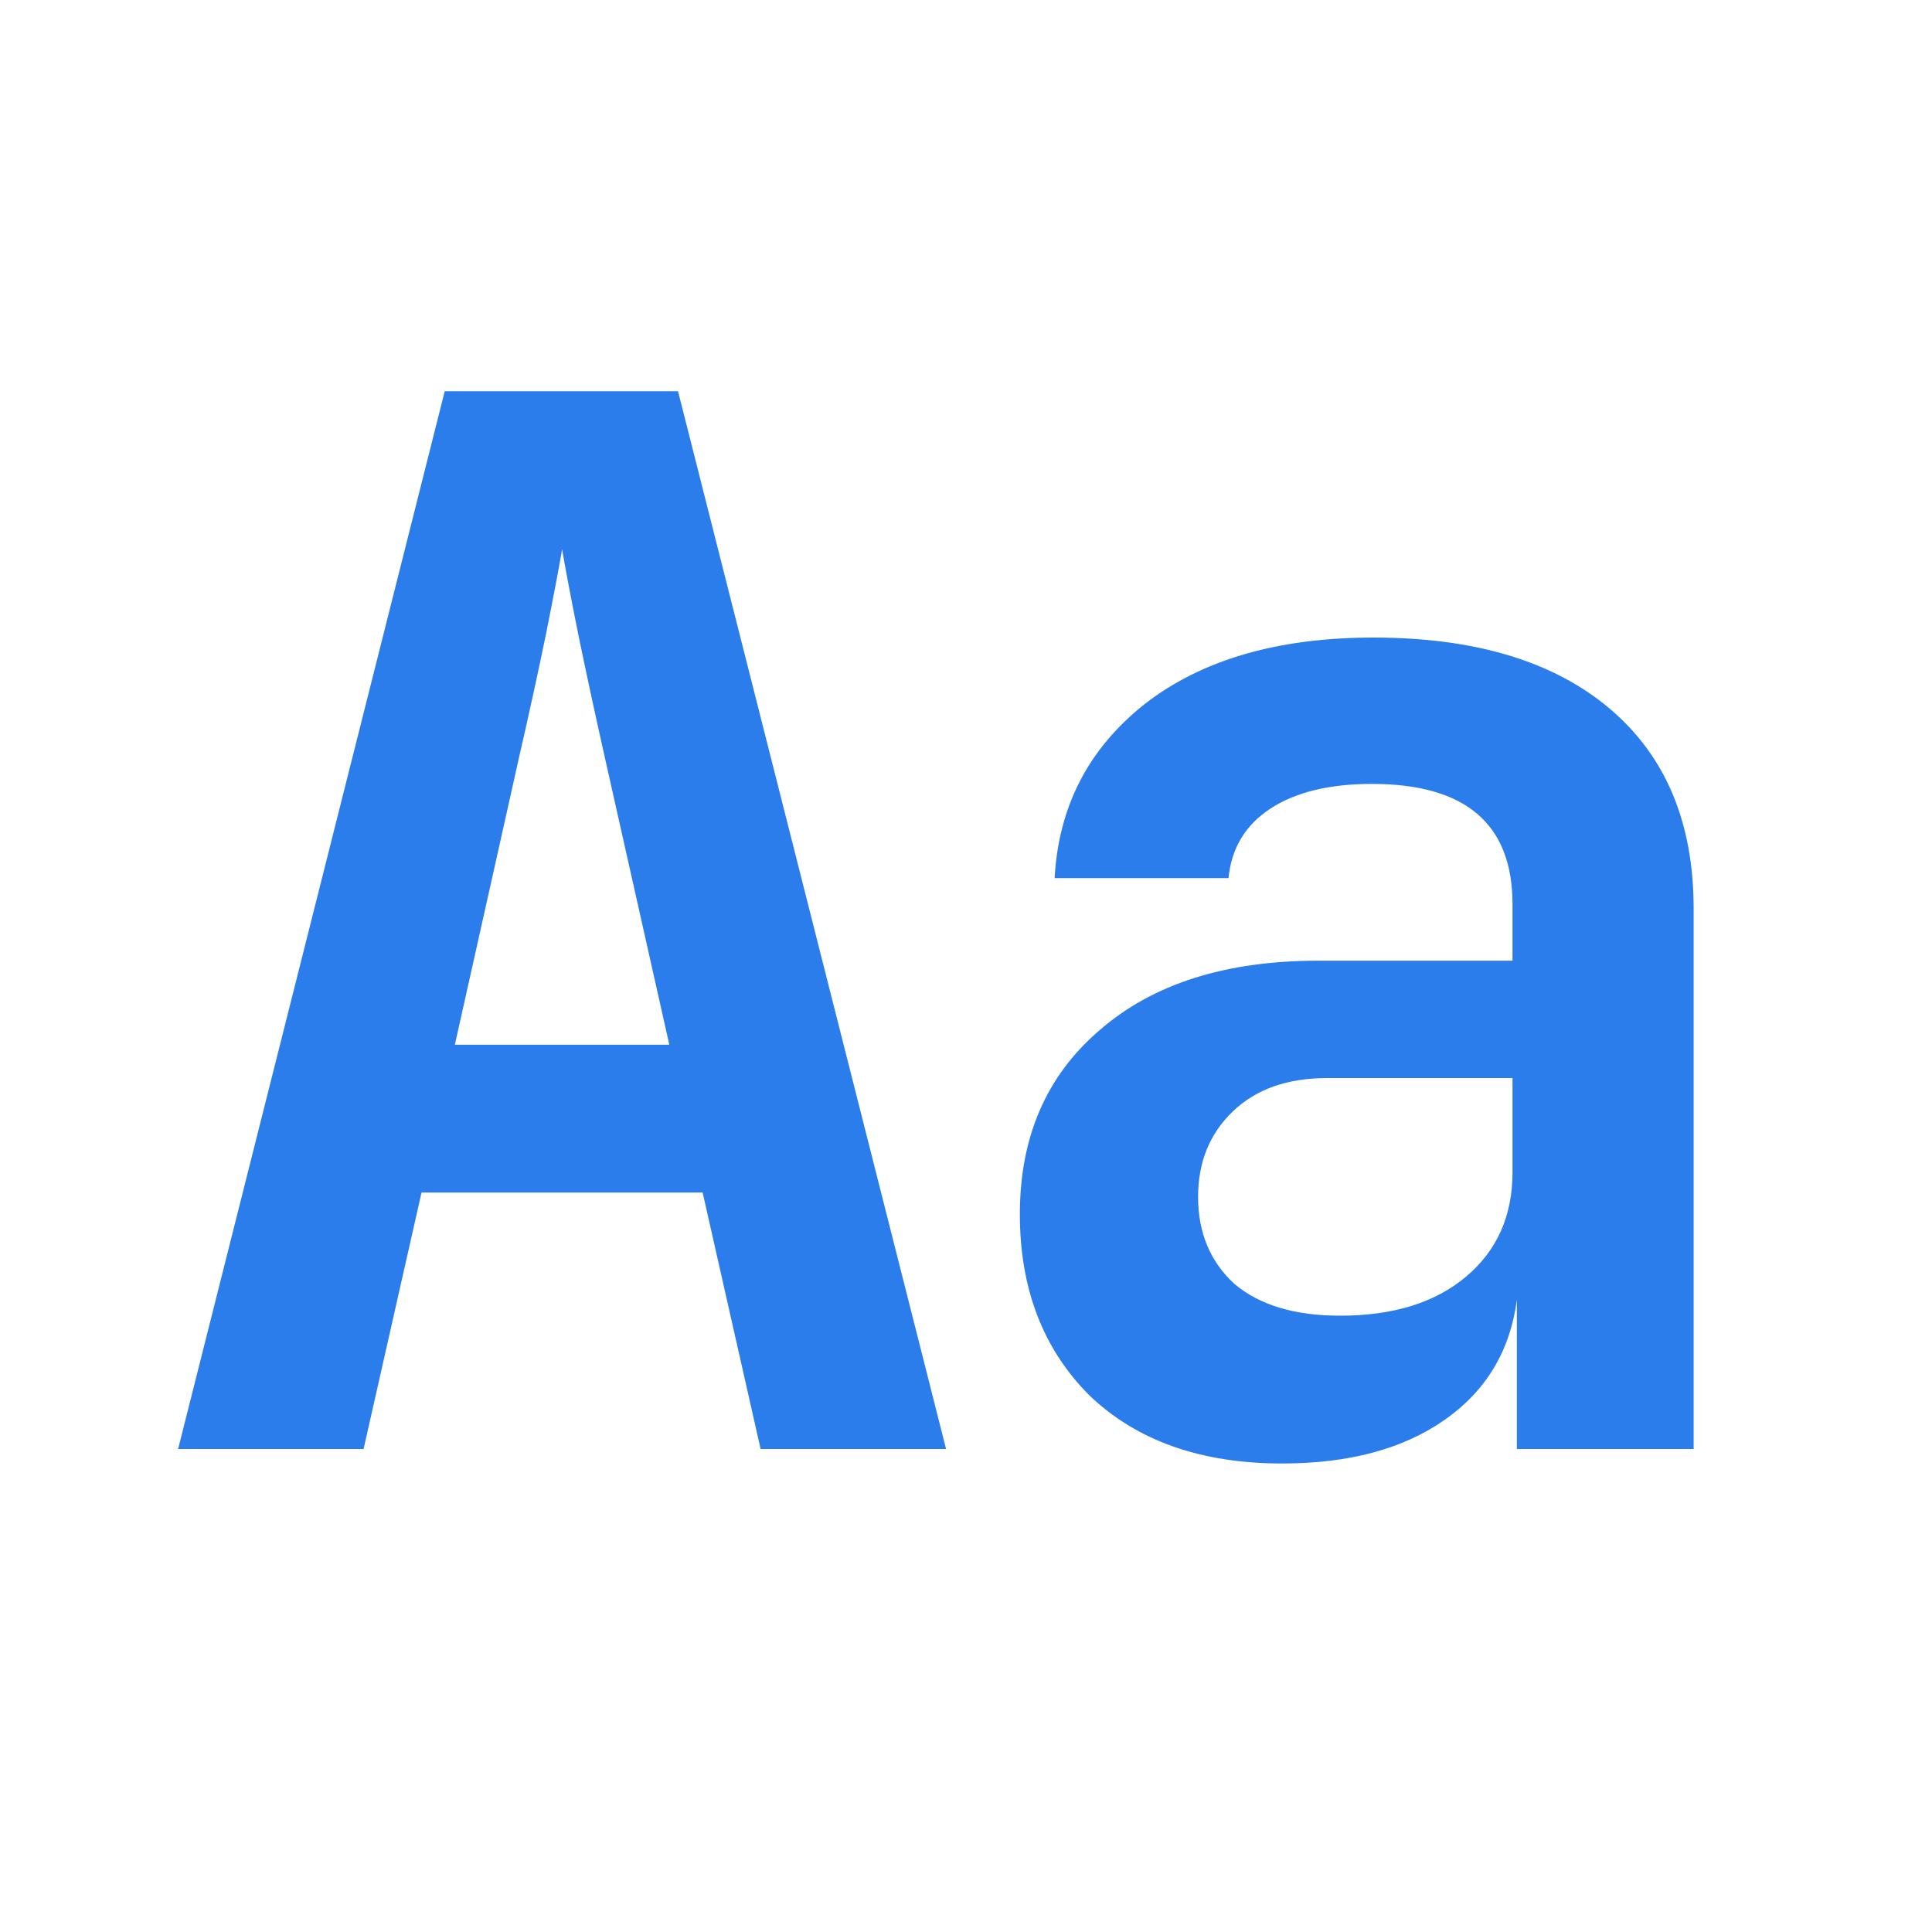 <svg width="16" height="16" viewBox="0 0 16 16" fill="none" xmlns="http://www.w3.org/2000/svg">
<path d="M1.475 12L3.683 3.24H5.615L7.835 12H6.299L5.819 9.876H3.491L3.011 12H1.475ZM3.767 8.652H5.543L5.015 6.3C4.927 5.908 4.851 5.556 4.787 5.244C4.723 4.924 4.679 4.692 4.655 4.548C4.631 4.692 4.587 4.924 4.523 5.244C4.459 5.556 4.383 5.904 4.295 6.288L3.767 8.652ZM10.618 12.12C9.946 12.12 9.414 11.932 9.022 11.556C8.638 11.172 8.446 10.672 8.446 10.056C8.446 9.416 8.666 8.908 9.106 8.532C9.546 8.148 10.15 7.956 10.918 7.956H12.526V7.488C12.526 6.824 12.138 6.492 11.362 6.492C11.01 6.492 10.73 6.56 10.522 6.696C10.314 6.832 10.198 7.024 10.174 7.272H8.734C8.766 6.68 9.014 6.2 9.478 5.832C9.95 5.464 10.582 5.28 11.374 5.28C12.214 5.28 12.866 5.476 13.33 5.868C13.794 6.26 14.026 6.812 14.026 7.524V12H12.562V10.764C12.506 11.188 12.306 11.52 11.962 11.76C11.618 12 11.17 12.12 10.618 12.12ZM11.098 10.896C11.538 10.896 11.886 10.788 12.142 10.572C12.398 10.356 12.526 10.068 12.526 9.708V8.928H10.99C10.662 8.928 10.402 9.02 10.21 9.204C10.018 9.388 9.922 9.624 9.922 9.912C9.922 10.208 10.022 10.448 10.222 10.632C10.43 10.808 10.722 10.896 11.098 10.896Z" fill="#2A7DEB"/>
</svg>
